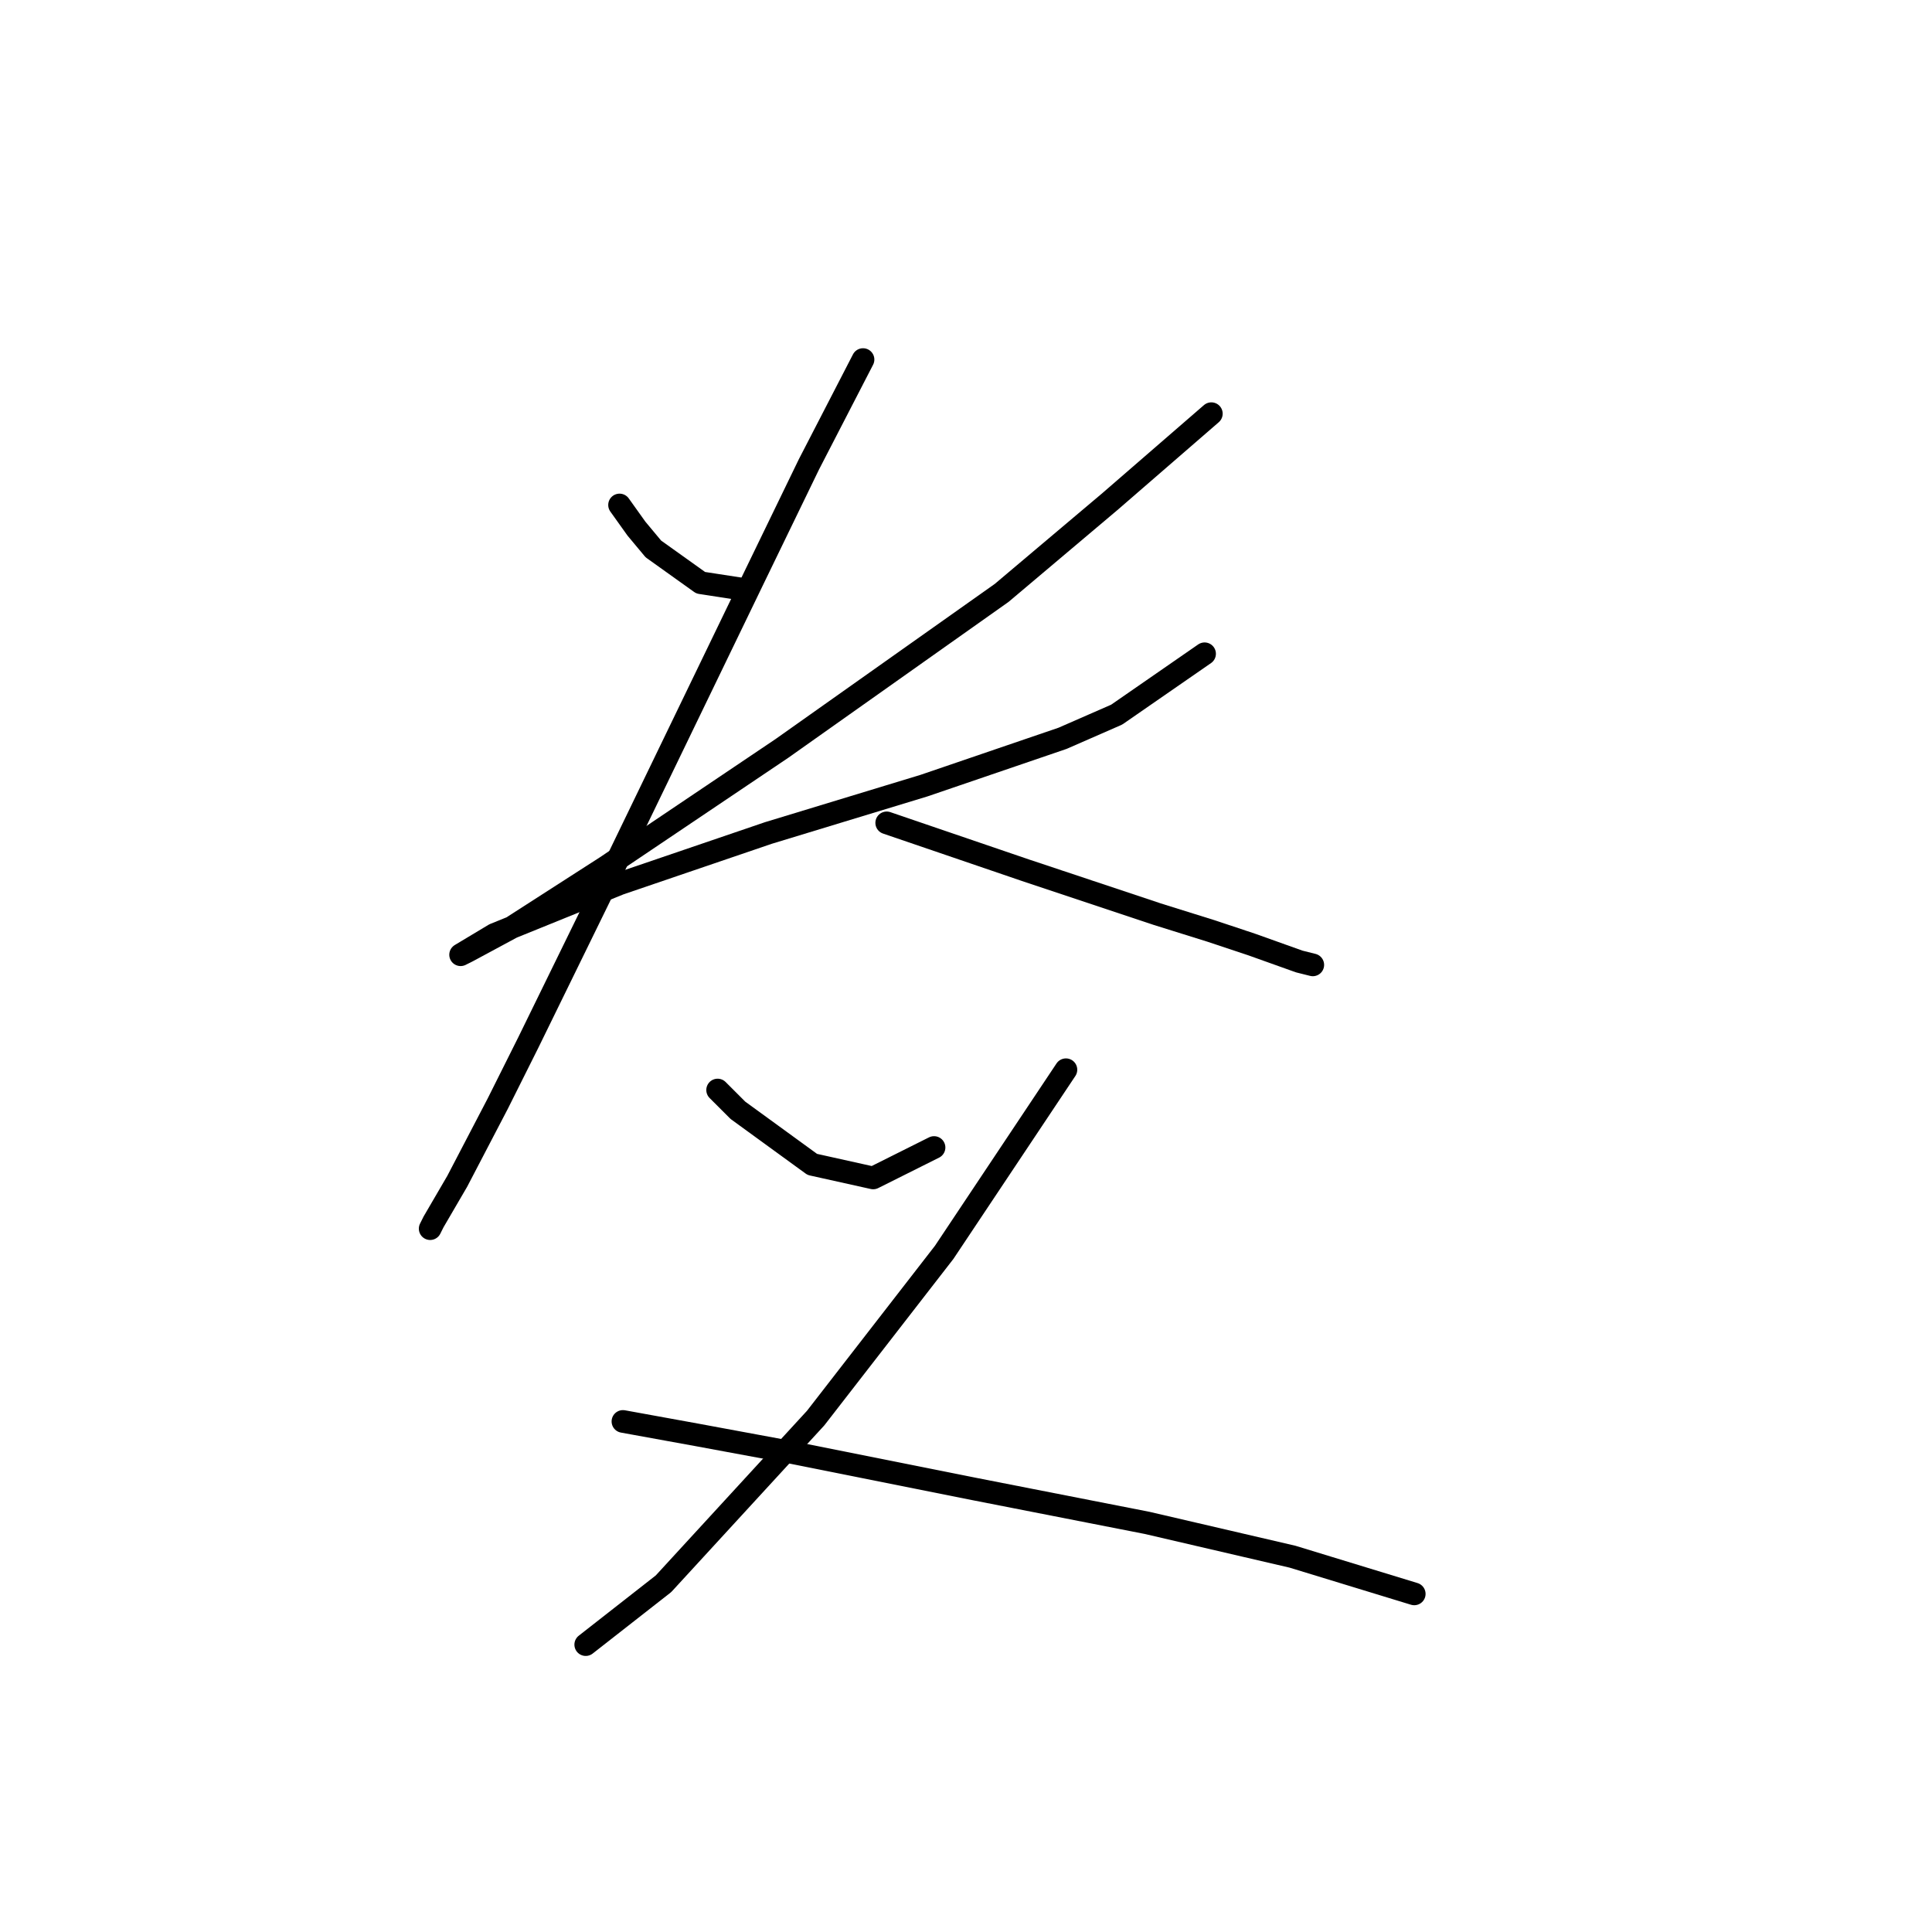 <?xml version="1.0" standalone="no"?>
    <svg width="256" height="256" xmlns="http://www.w3.org/2000/svg" version="1.1">
    <polyline stroke="black" stroke-width="3" stroke-linecap="round" fill="transparent" stroke-linejoin="round" points="82.093 66.911 84.333 70.048 86.574 72.737 92.847 77.218 98.672 78.114 98.672 78.114 " />
        <polyline stroke="black" stroke-width="3" stroke-linecap="round" fill="transparent" stroke-linejoin="round" points="160.51 54.813 147.067 66.463 132.728 78.562 103.602 99.174 80.3 114.858 67.753 122.924 61.928 126.061 61.032 126.509 65.513 123.82 82.093 117.099 101.809 110.377 122.422 104.104 140.794 97.83 147.963 94.694 159.614 86.628 159.614 86.628 " />
        <polyline stroke="black" stroke-width="3" stroke-linecap="round" fill="transparent" stroke-linejoin="round" points="114.356 47.643 107.186 61.534 100.017 76.321 80.3 117.099 69.994 138.159 65.961 146.225 60.584 156.531 57.447 161.909 56.999 162.805 56.999 162.805 " />
        <polyline stroke="black" stroke-width="3" stroke-linecap="round" fill="transparent" stroke-linejoin="round" points="117.493 109.033 135.865 115.306 153.341 121.131 160.51 123.372 165.888 125.164 172.161 127.405 173.953 127.853 173.953 127.853 " />
        <polyline stroke="black" stroke-width="3" stroke-linecap="round" fill="transparent" stroke-linejoin="round" points="95.088 144.433 97.776 147.121 107.634 154.291 115.7 156.083 123.766 152.05 123.766 152.05 " />
        <polyline stroke="black" stroke-width="3" stroke-linecap="round" fill="transparent" stroke-linejoin="round" points="141.242 141.744 125.11 165.942 108.083 187.898 87.918 209.855 77.612 217.921 77.612 217.921 " />
        <polyline stroke="black" stroke-width="3" stroke-linecap="round" fill="transparent" stroke-linejoin="round" points="82.541 188.347 92.399 190.139 104.498 192.379 129.143 197.309 151.996 201.79 171.265 206.271 187.396 211.2 187.396 211.2 " />
        </svg>